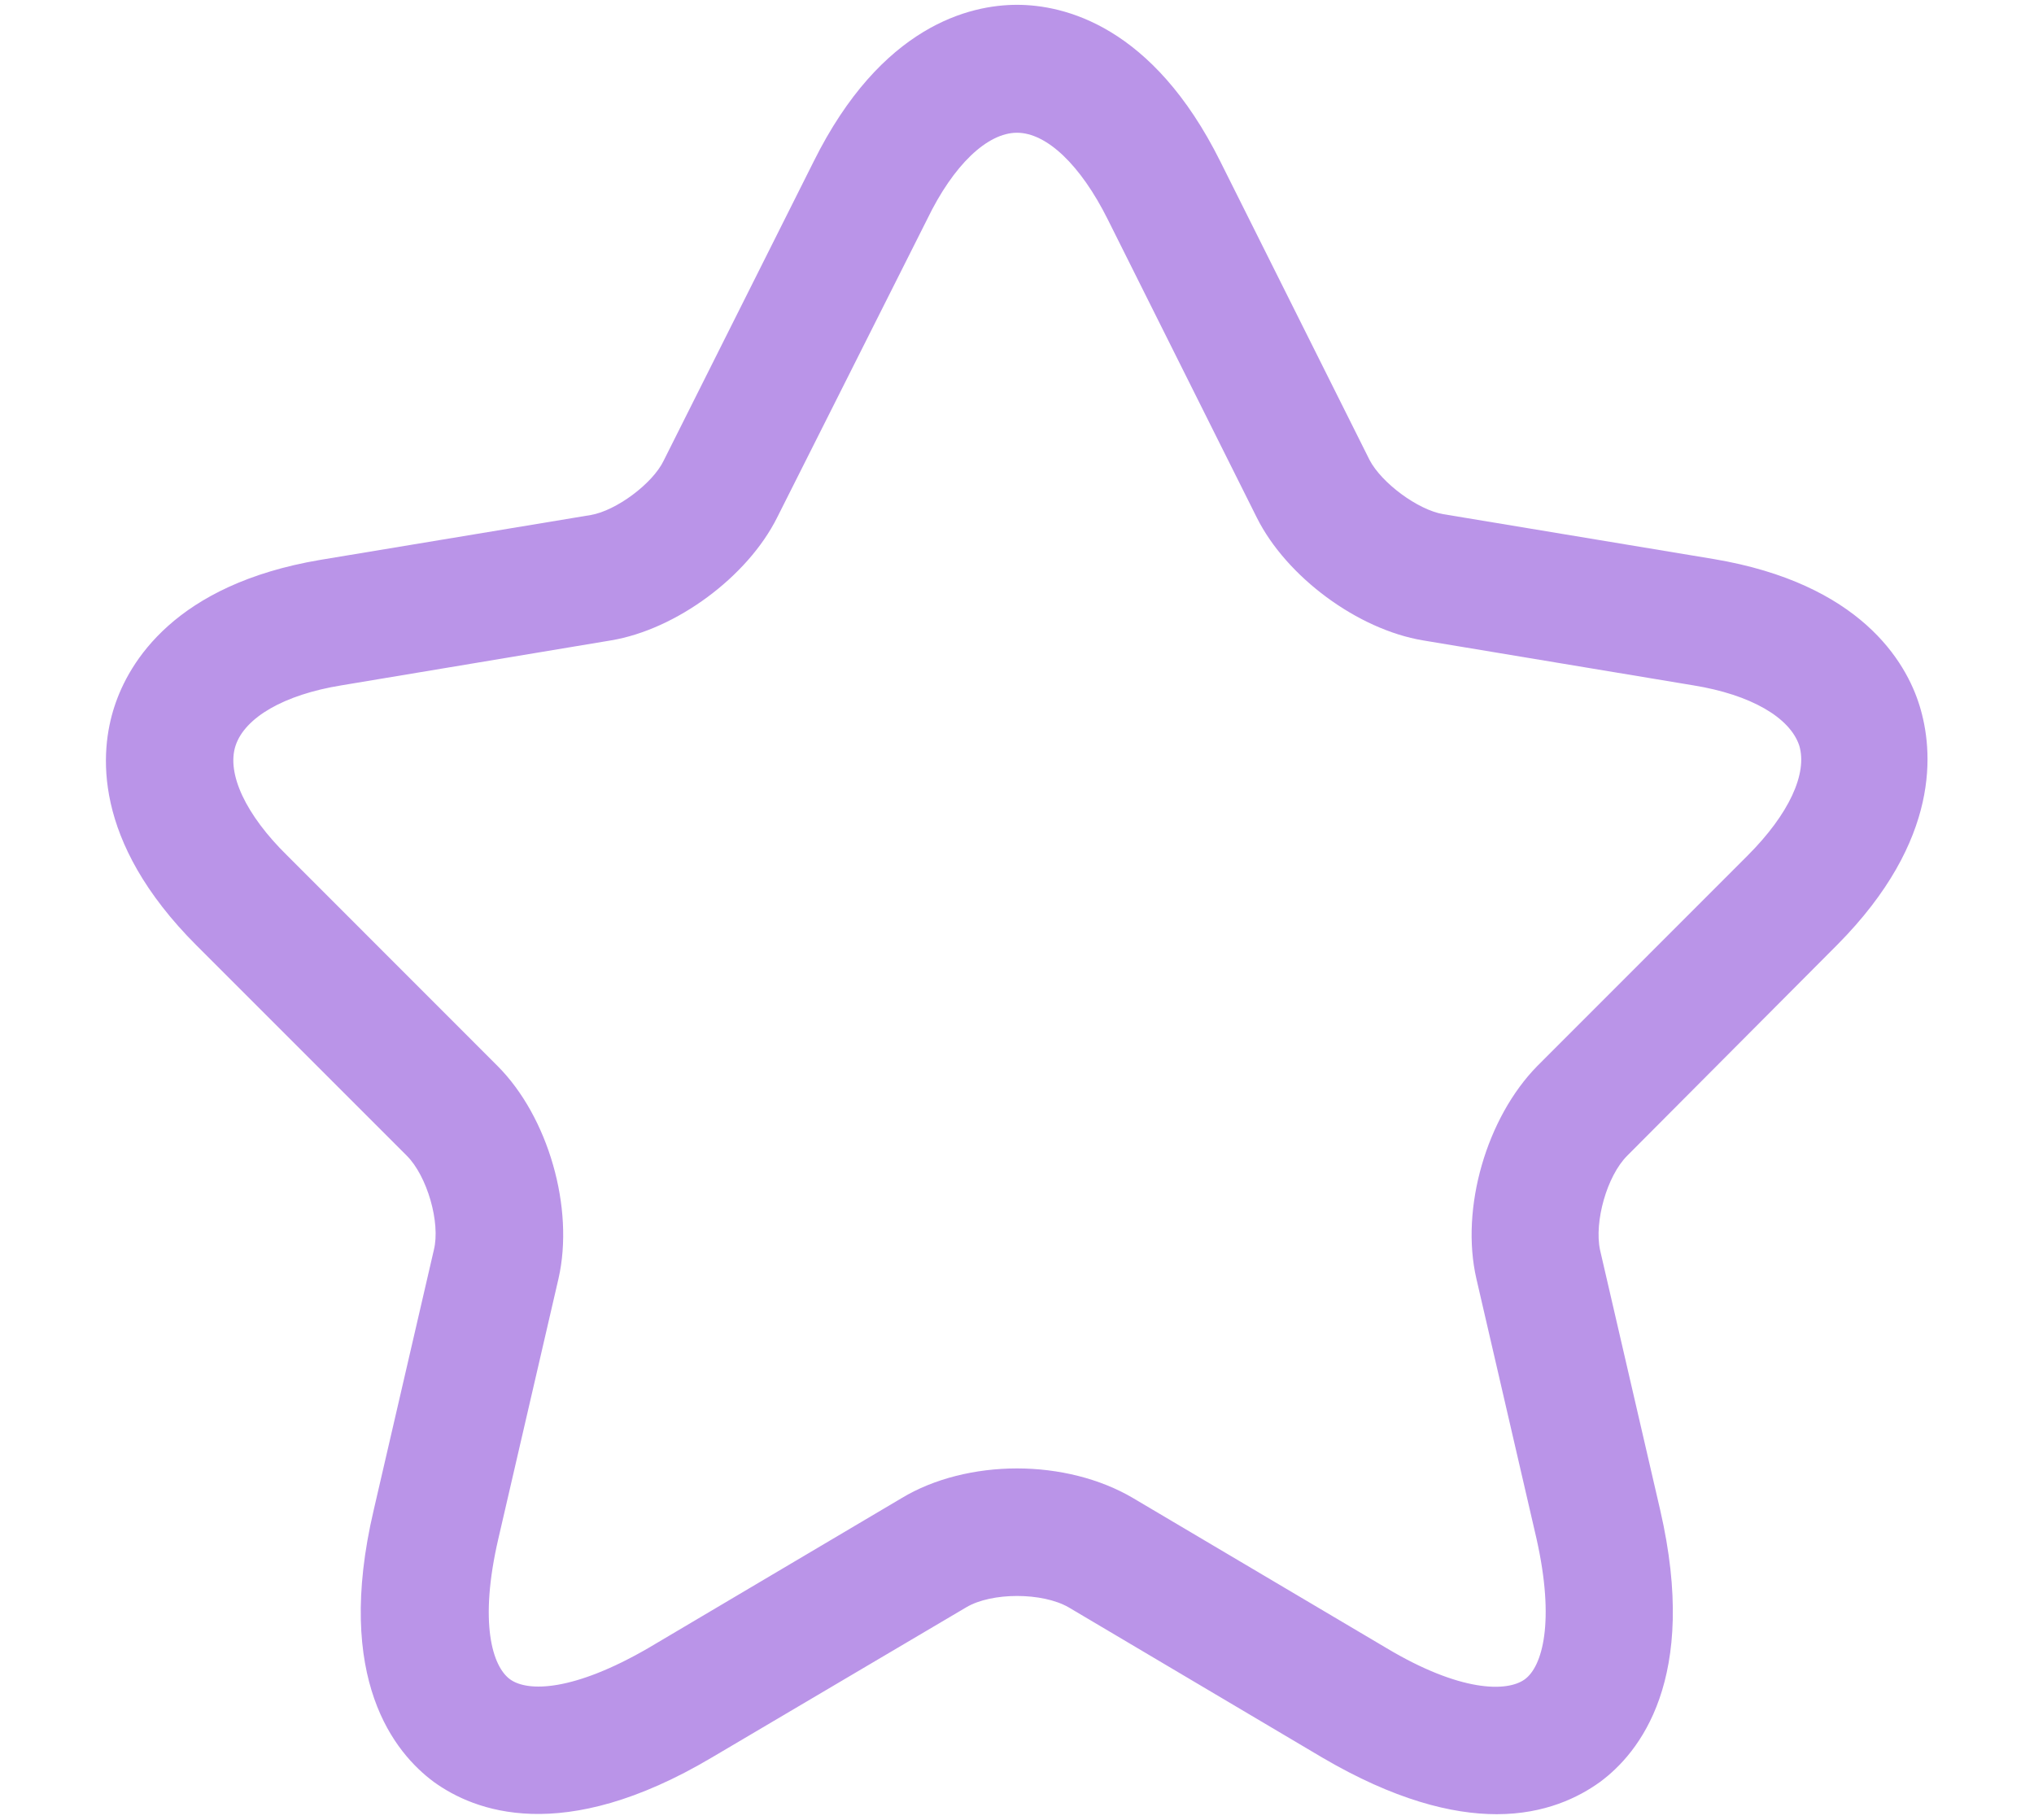 <svg width="19" height="17" viewBox="0 0 19 17" fill="none" xmlns="http://www.w3.org/2000/svg">
<path d="M13.981 16.947C13.561 16.947 13.023 16.812 12.35 16.417L9.983 15.015C9.737 14.873 9.262 14.873 9.025 15.015L6.65 16.417C5.249 17.248 4.425 16.915 4.053 16.646C3.689 16.377 3.119 15.688 3.491 14.105L4.053 11.675C4.116 11.421 3.99 10.986 3.8 10.796L1.836 8.832C0.855 7.851 0.934 7.012 1.069 6.6C1.203 6.188 1.631 5.46 2.992 5.23L5.518 4.811C5.755 4.771 6.096 4.518 6.199 4.304L7.6 1.51C8.233 0.235 9.064 0.045 9.5 0.045C9.935 0.045 10.766 0.235 11.4 1.51L12.793 4.296C12.904 4.51 13.244 4.763 13.482 4.803L16.007 5.222C17.377 5.452 17.804 6.18 17.931 6.592C18.058 7.004 18.137 7.843 17.163 8.825L15.2 10.796C15.01 10.986 14.891 11.413 14.946 11.675L15.508 14.105C15.873 15.688 15.311 16.377 14.946 16.646C14.748 16.789 14.432 16.947 13.981 16.947ZM9.5 13.717C9.888 13.717 10.276 13.812 10.584 13.994L12.951 15.395C13.64 15.807 14.076 15.807 14.242 15.688C14.408 15.569 14.527 15.15 14.353 14.374L13.791 11.944C13.64 11.287 13.886 10.44 14.361 9.957L16.324 7.993C16.712 7.605 16.886 7.225 16.807 6.964C16.72 6.703 16.356 6.489 15.817 6.402L13.292 5.982C12.682 5.88 12.017 5.389 11.74 4.835L10.347 2.048C10.094 1.541 9.777 1.24 9.5 1.24C9.223 1.24 8.906 1.541 8.661 2.048L7.259 4.835C6.982 5.389 6.317 5.88 5.708 5.982L3.19 6.402C2.652 6.489 2.288 6.703 2.201 6.964C2.114 7.225 2.296 7.613 2.684 7.993L4.647 9.957C5.122 10.432 5.367 11.287 5.217 11.944L4.655 14.374C4.473 15.158 4.599 15.569 4.766 15.688C4.932 15.807 5.359 15.799 6.056 15.395L8.423 13.994C8.724 13.812 9.112 13.717 9.5 13.717Z" fill="#BA94E8"/>
</svg>
